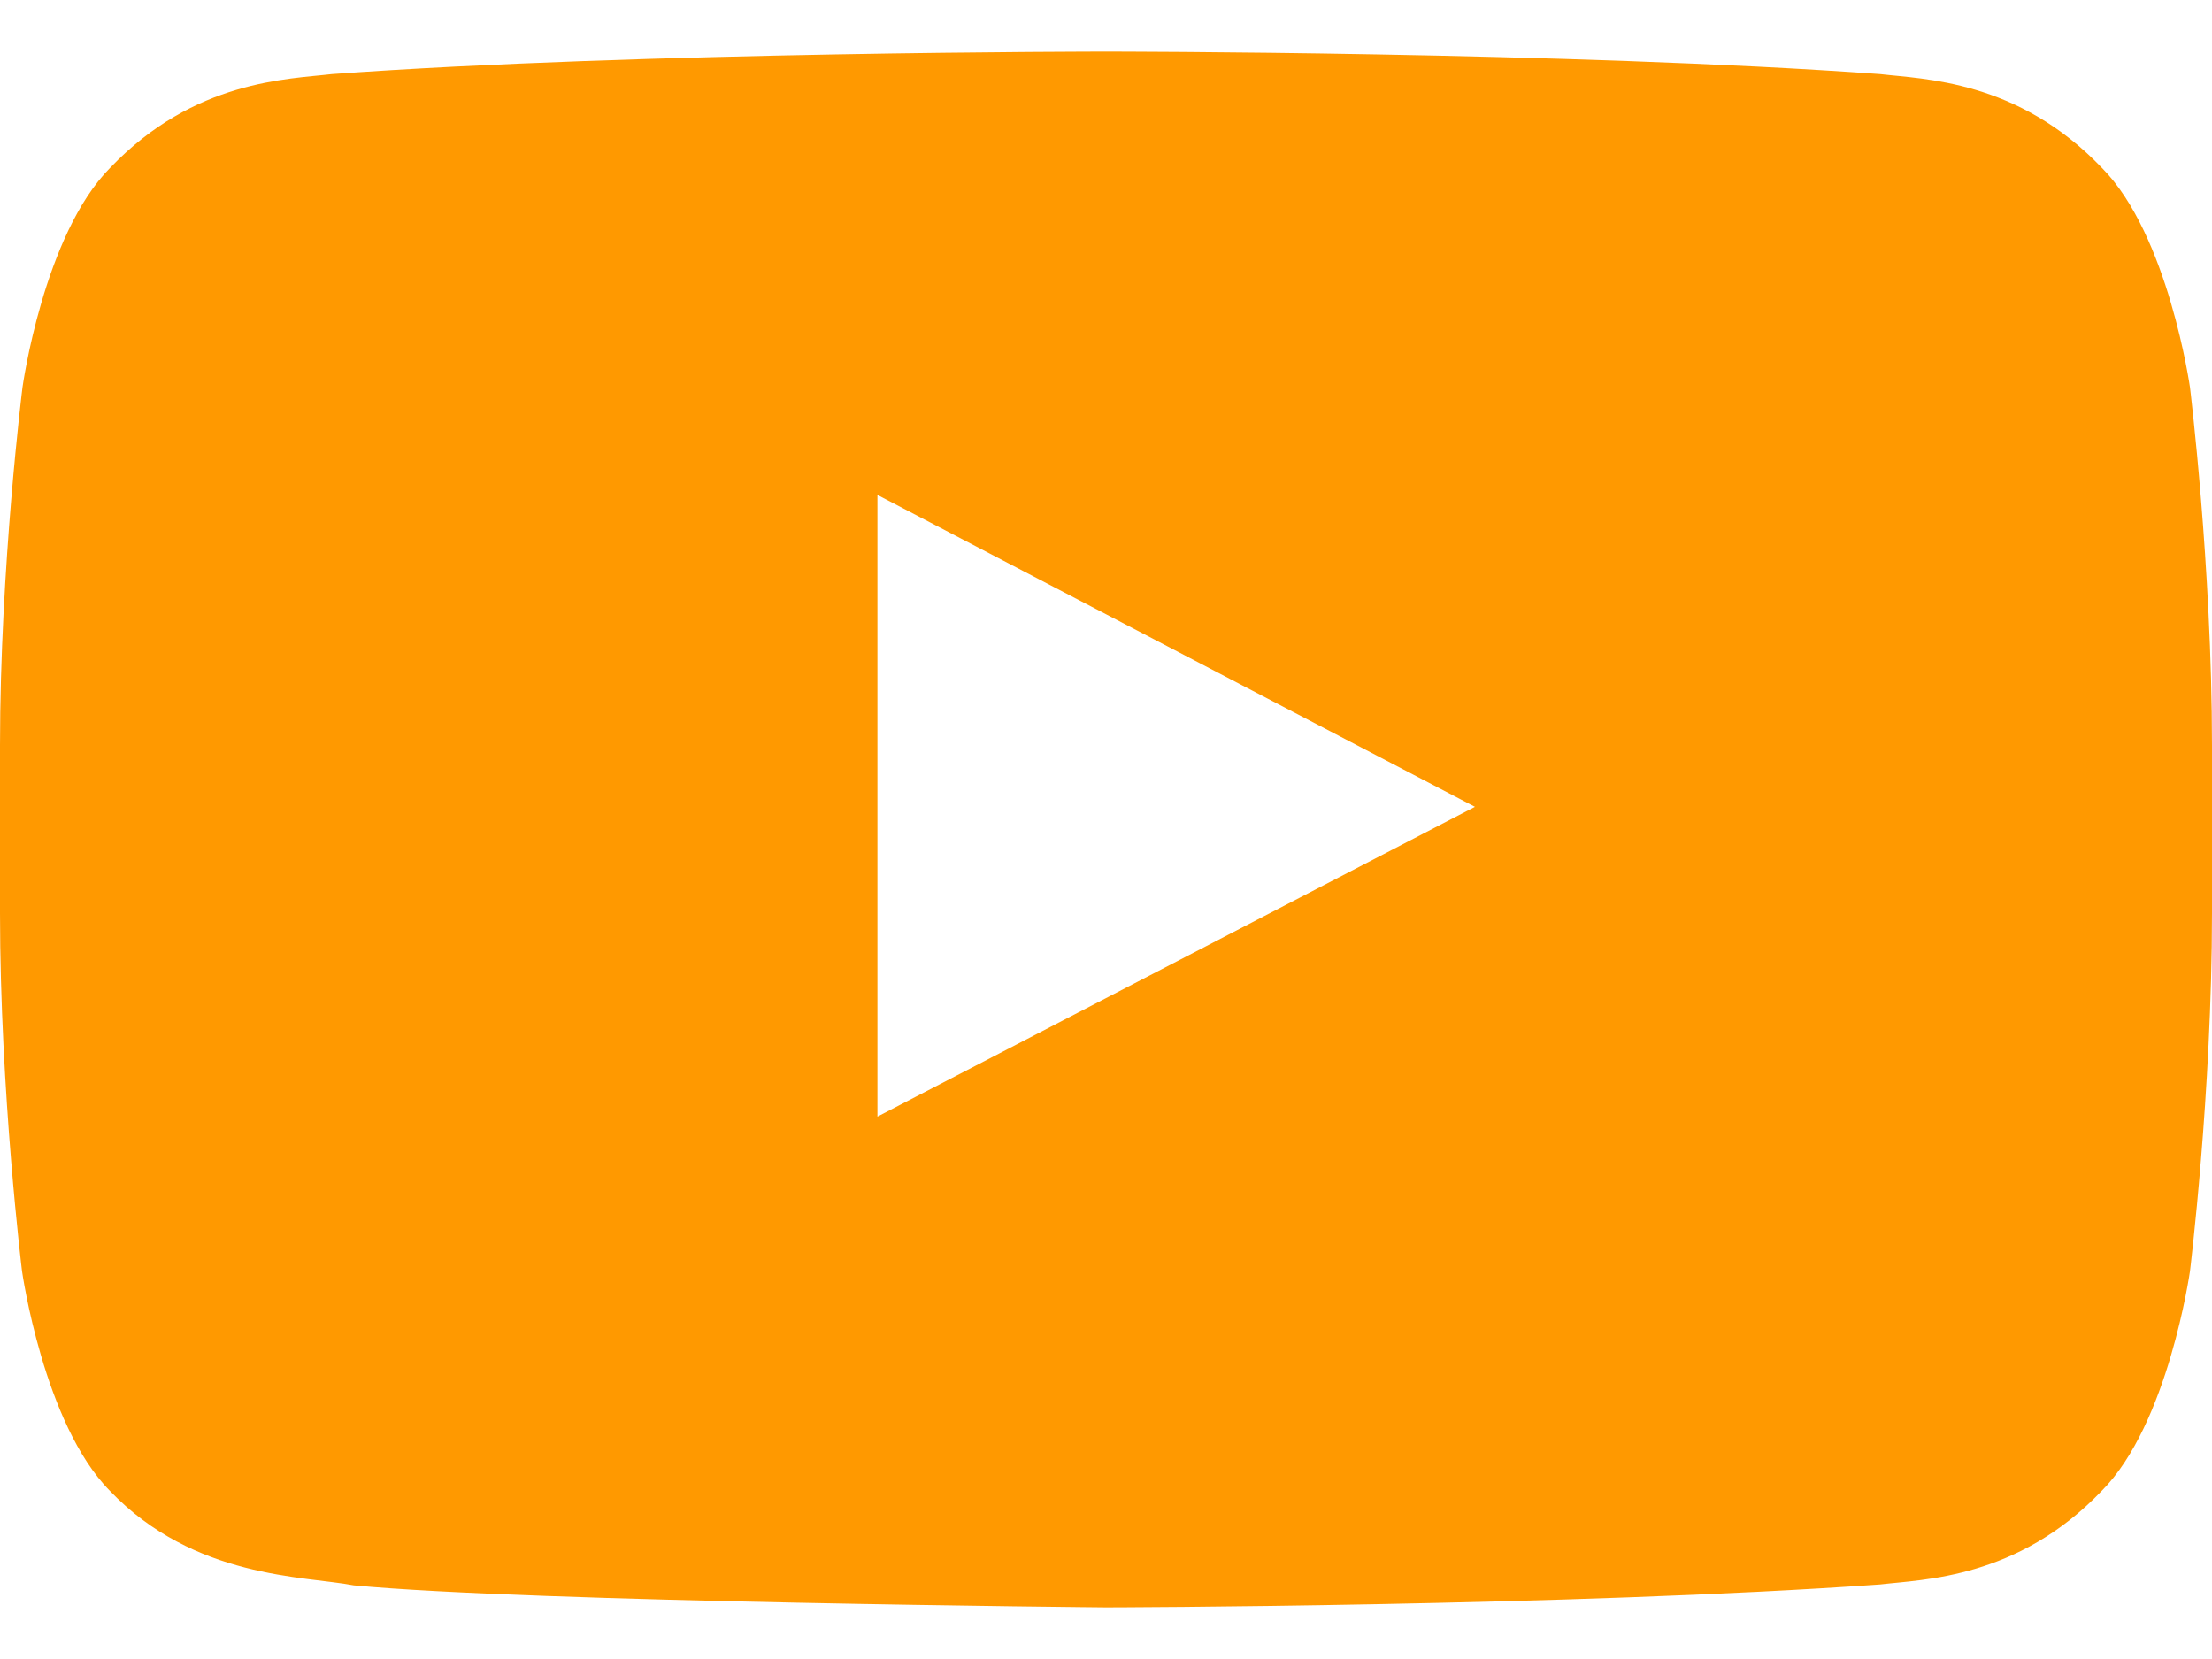 <svg width="24" height="18" viewBox="0 0 24 18" fill="none" xmlns="http://www.w3.org/2000/svg">
<path id="you-tube" d="M23.761 4.202C23.761 4.202 23.527 2.548 22.805 1.821C21.891 0.865 20.869 0.86 20.4 0.804C17.044 0.56 12.005 0.56 12.005 0.56H11.995C11.995 0.56 6.956 0.56 3.6 0.804C3.131 0.86 2.109 0.865 1.195 1.821C0.473 2.548 0.244 4.202 0.244 4.202C0.244 4.202 0 6.148 0 8.088V9.907C0 11.848 0.239 13.793 0.239 13.793C0.239 13.793 0.473 15.448 1.191 16.174C2.105 17.131 3.305 17.098 3.839 17.201C5.761 17.384 12 17.44 12 17.44C12 17.44 17.044 17.43 20.4 17.191C20.869 17.135 21.891 17.131 22.805 16.174C23.527 15.448 23.761 13.793 23.761 13.793C23.761 13.793 24 11.852 24 9.907V8.088C24 6.148 23.761 4.202 23.761 4.202ZM9.52 12.115V5.37L16.003 8.754L9.52 12.115Z" fill="#FF9900"/>
</svg>
